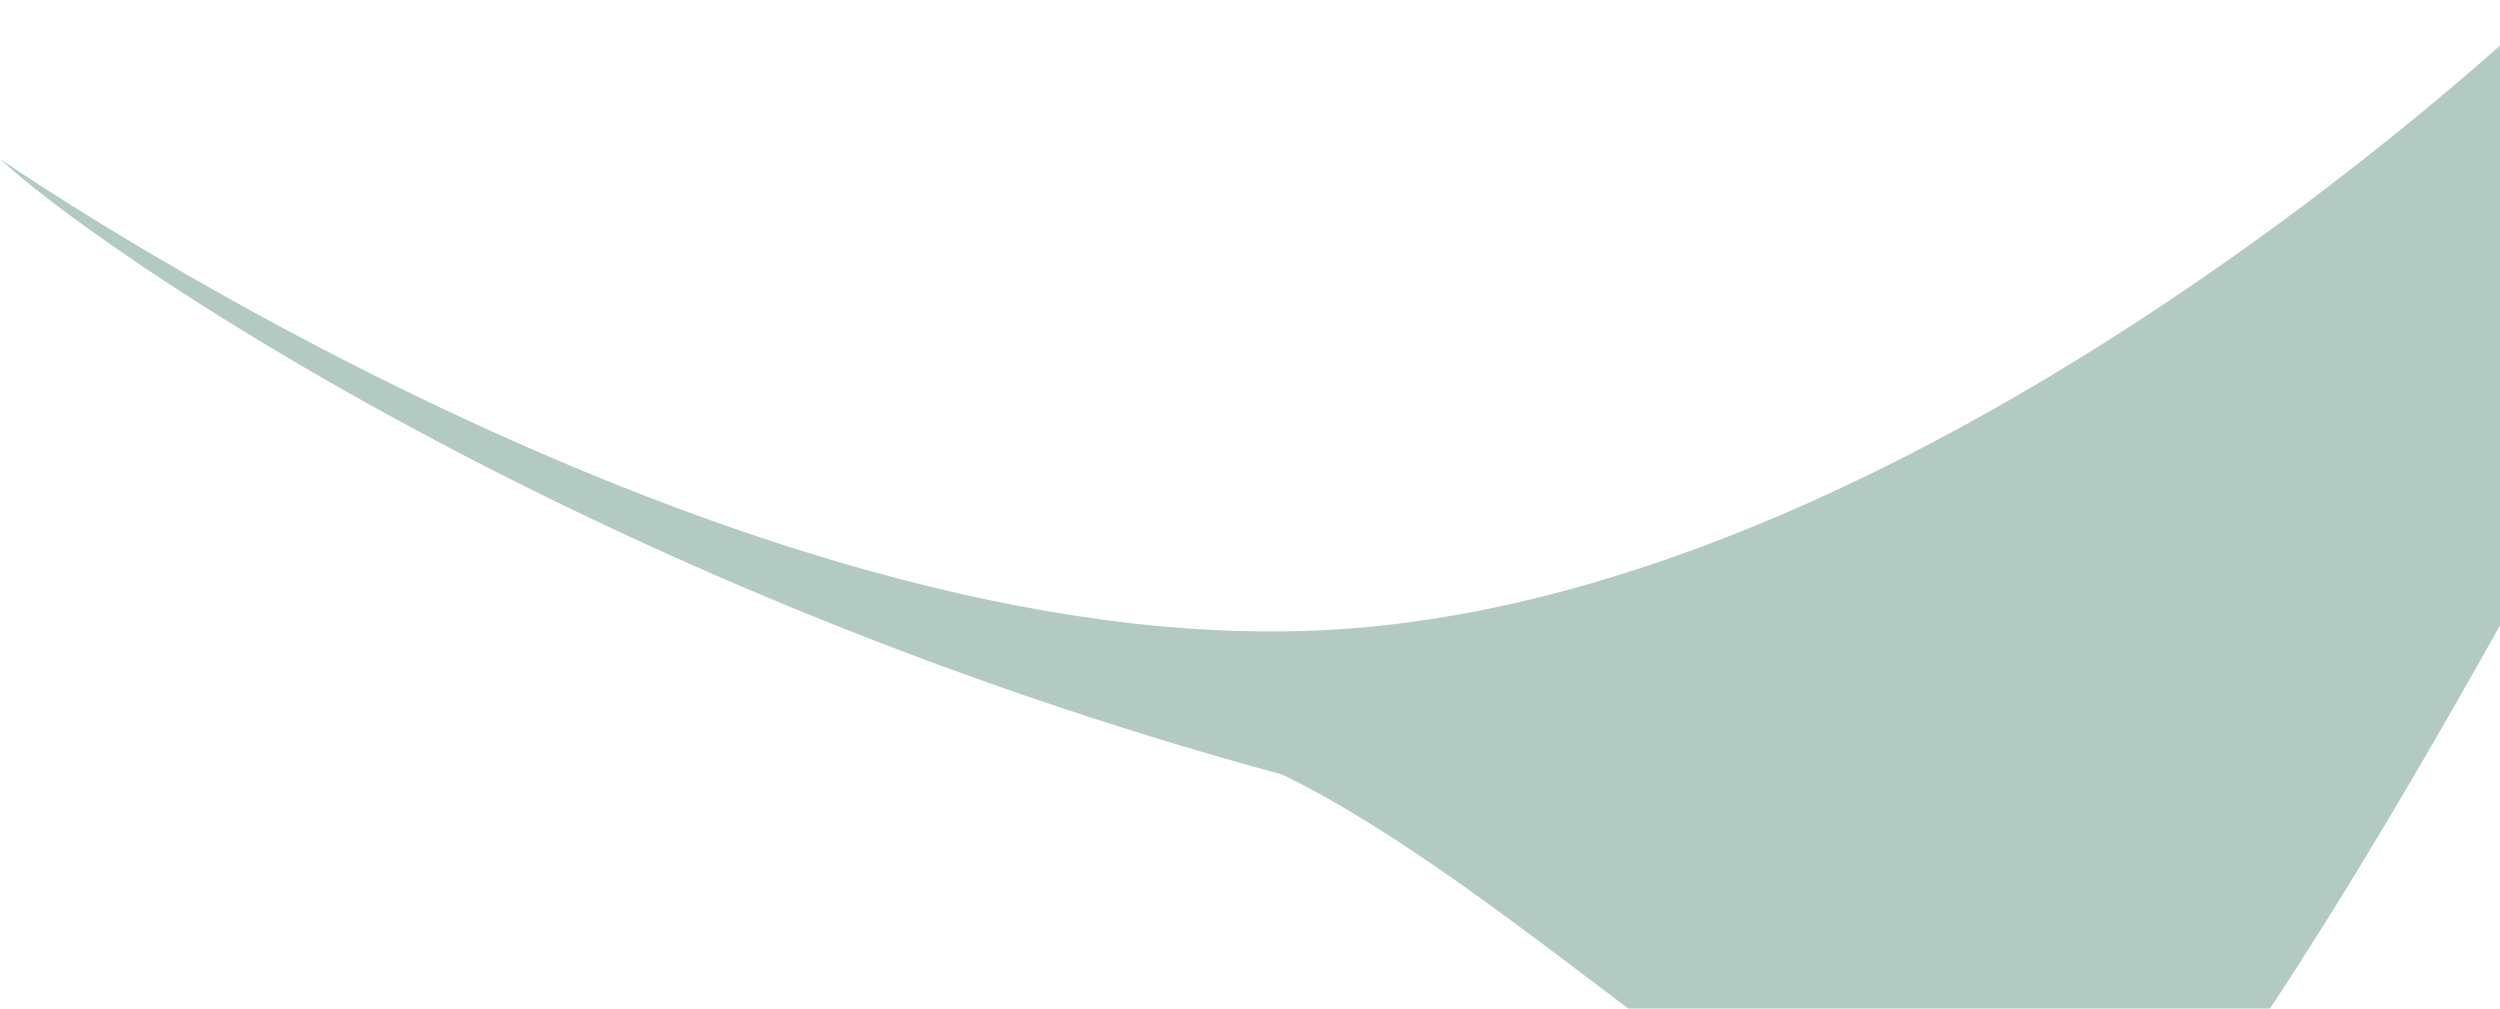 <svg width="1408" height="568" fill="none" xmlns="http://www.w3.org/2000/svg"><path opacity=".3" d="M1452.86 269.918s-245.99 467.383-312.21 440.629c-139.99-56.562-291.01-212.589-418.63-274.357C323.336 328.057 49.827 136.689 0 89.451c0 0 412.656 286.229 752.433 265.064C1092.21 333.351 1436.05 0 1436.05 0l16.81 269.918z" fill="#034D38"/></svg>